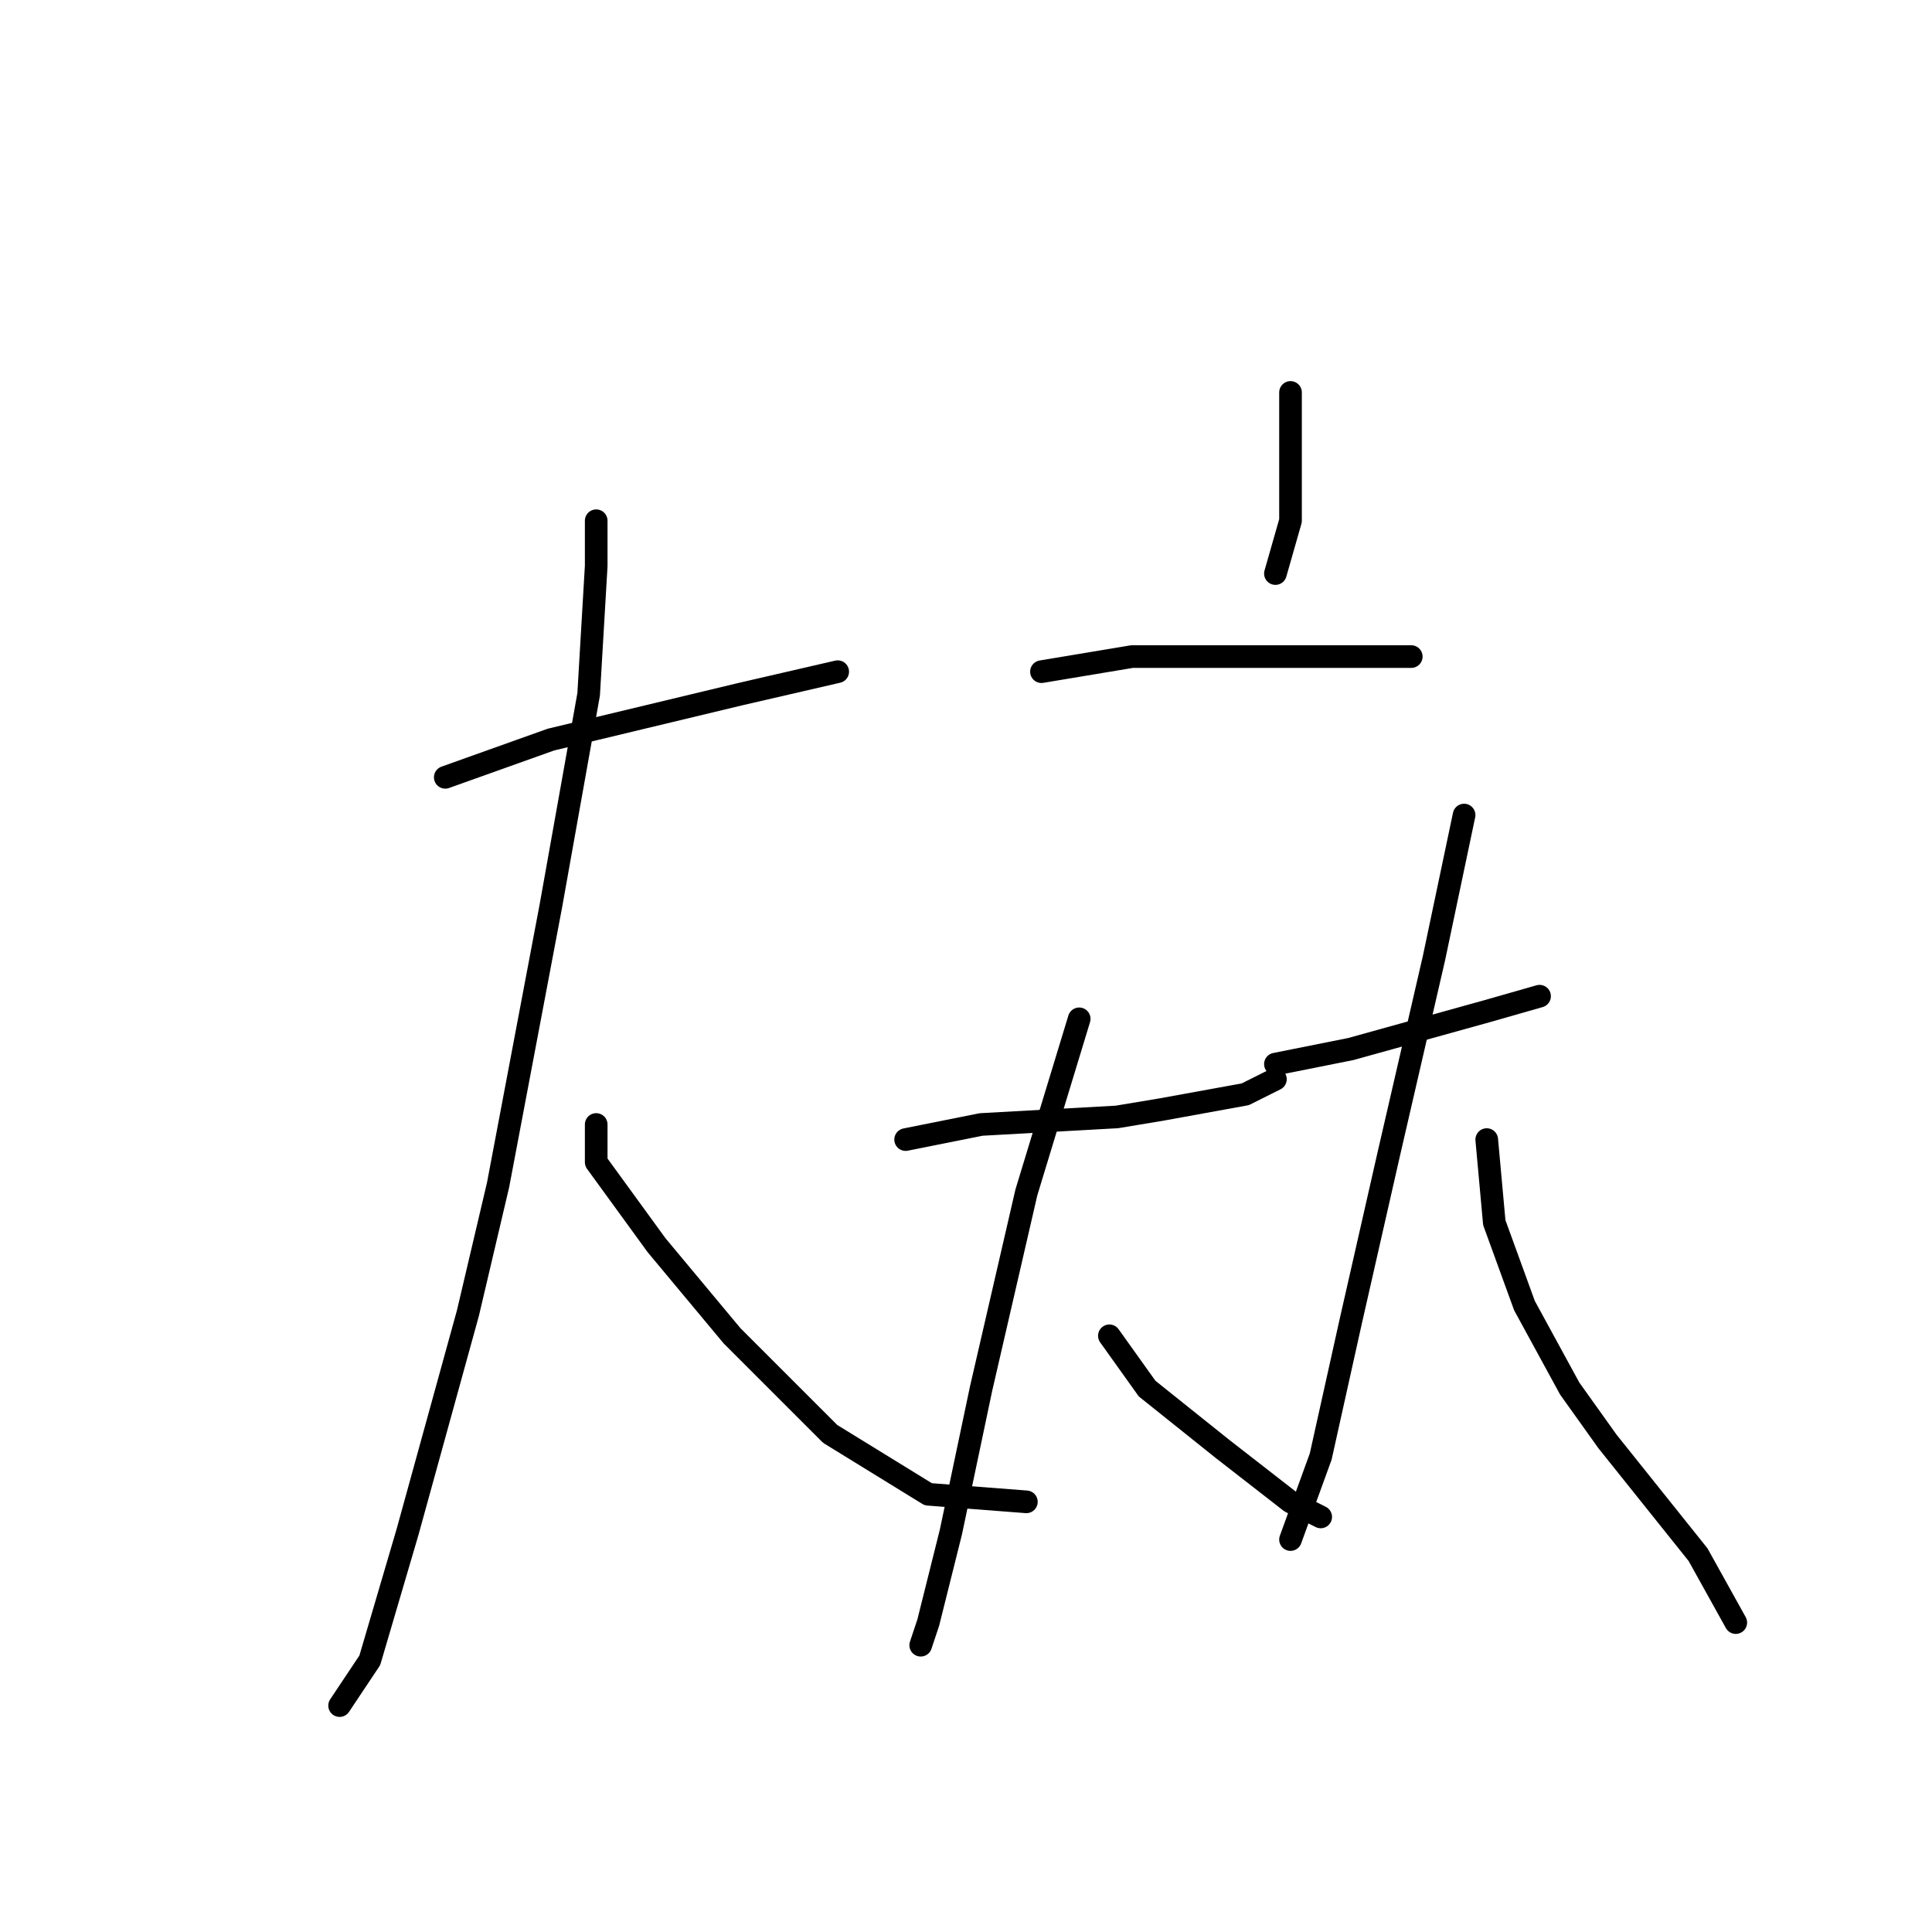 <?xml version="1.0" standalone="no"?>
    <svg width="256" height="256" xmlns="http://www.w3.org/2000/svg" version="1.1">
    <polyline stroke="black" stroke-width="3" stroke-linecap="round" fill="transparent" stroke-linejoin="round" points="59 103 73 98 98 92 111 89 111 89 " />
        <polyline stroke="black" stroke-width="3" stroke-linecap="round" fill="transparent" stroke-linejoin="round" points="79 69 79 75 78 92 73 120 66 157 62 174 54 203 49 220 45 226 45 226 " />
        <polyline stroke="black" stroke-width="3" stroke-linecap="round" fill="transparent" stroke-linejoin="round" points="79 149 79 154 87 165 97 177 110 190 123 198 136 199 136 199 " />
        <polyline stroke="black" stroke-width="3" stroke-linecap="round" fill="transparent" stroke-linejoin="round" points="171 52 171 57 171 61 171 69 169 76 169 76 " />
        <polyline stroke="black" stroke-width="3" stroke-linecap="round" fill="transparent" stroke-linejoin="round" points="138 89 150 87 164 87 176 87 185 87 187 87 187 87 " />
        <polyline stroke="black" stroke-width="3" stroke-linecap="round" fill="transparent" stroke-linejoin="round" points="120 151 130 149 148 148 154 147 165 145 169 143 169 143 " />
        <polyline stroke="black" stroke-width="3" stroke-linecap="round" fill="transparent" stroke-linejoin="round" points="143 135 136 158 130 184 126 203 123 215 122 218 122 218 " />
        <polyline stroke="black" stroke-width="3" stroke-linecap="round" fill="transparent" stroke-linejoin="round" points="147 177 152 184 162 192 171 199 175 201 175 201 " />
        <polyline stroke="black" stroke-width="3" stroke-linecap="round" fill="transparent" stroke-linejoin="round" points="169 141 179 139 197 134 204 132 204 132 " />
        <polyline stroke="black" stroke-width="3" stroke-linecap="round" fill="transparent" stroke-linejoin="round" points="194 108 190 127 184 153 179 175 175 193 171 204 171 204 " />
        <polyline stroke="black" stroke-width="3" stroke-linecap="round" fill="transparent" stroke-linejoin="round" points="197 151 198 162 202 173 208 184 213 191 225 206 230 215 230 215 " />
        </svg>
